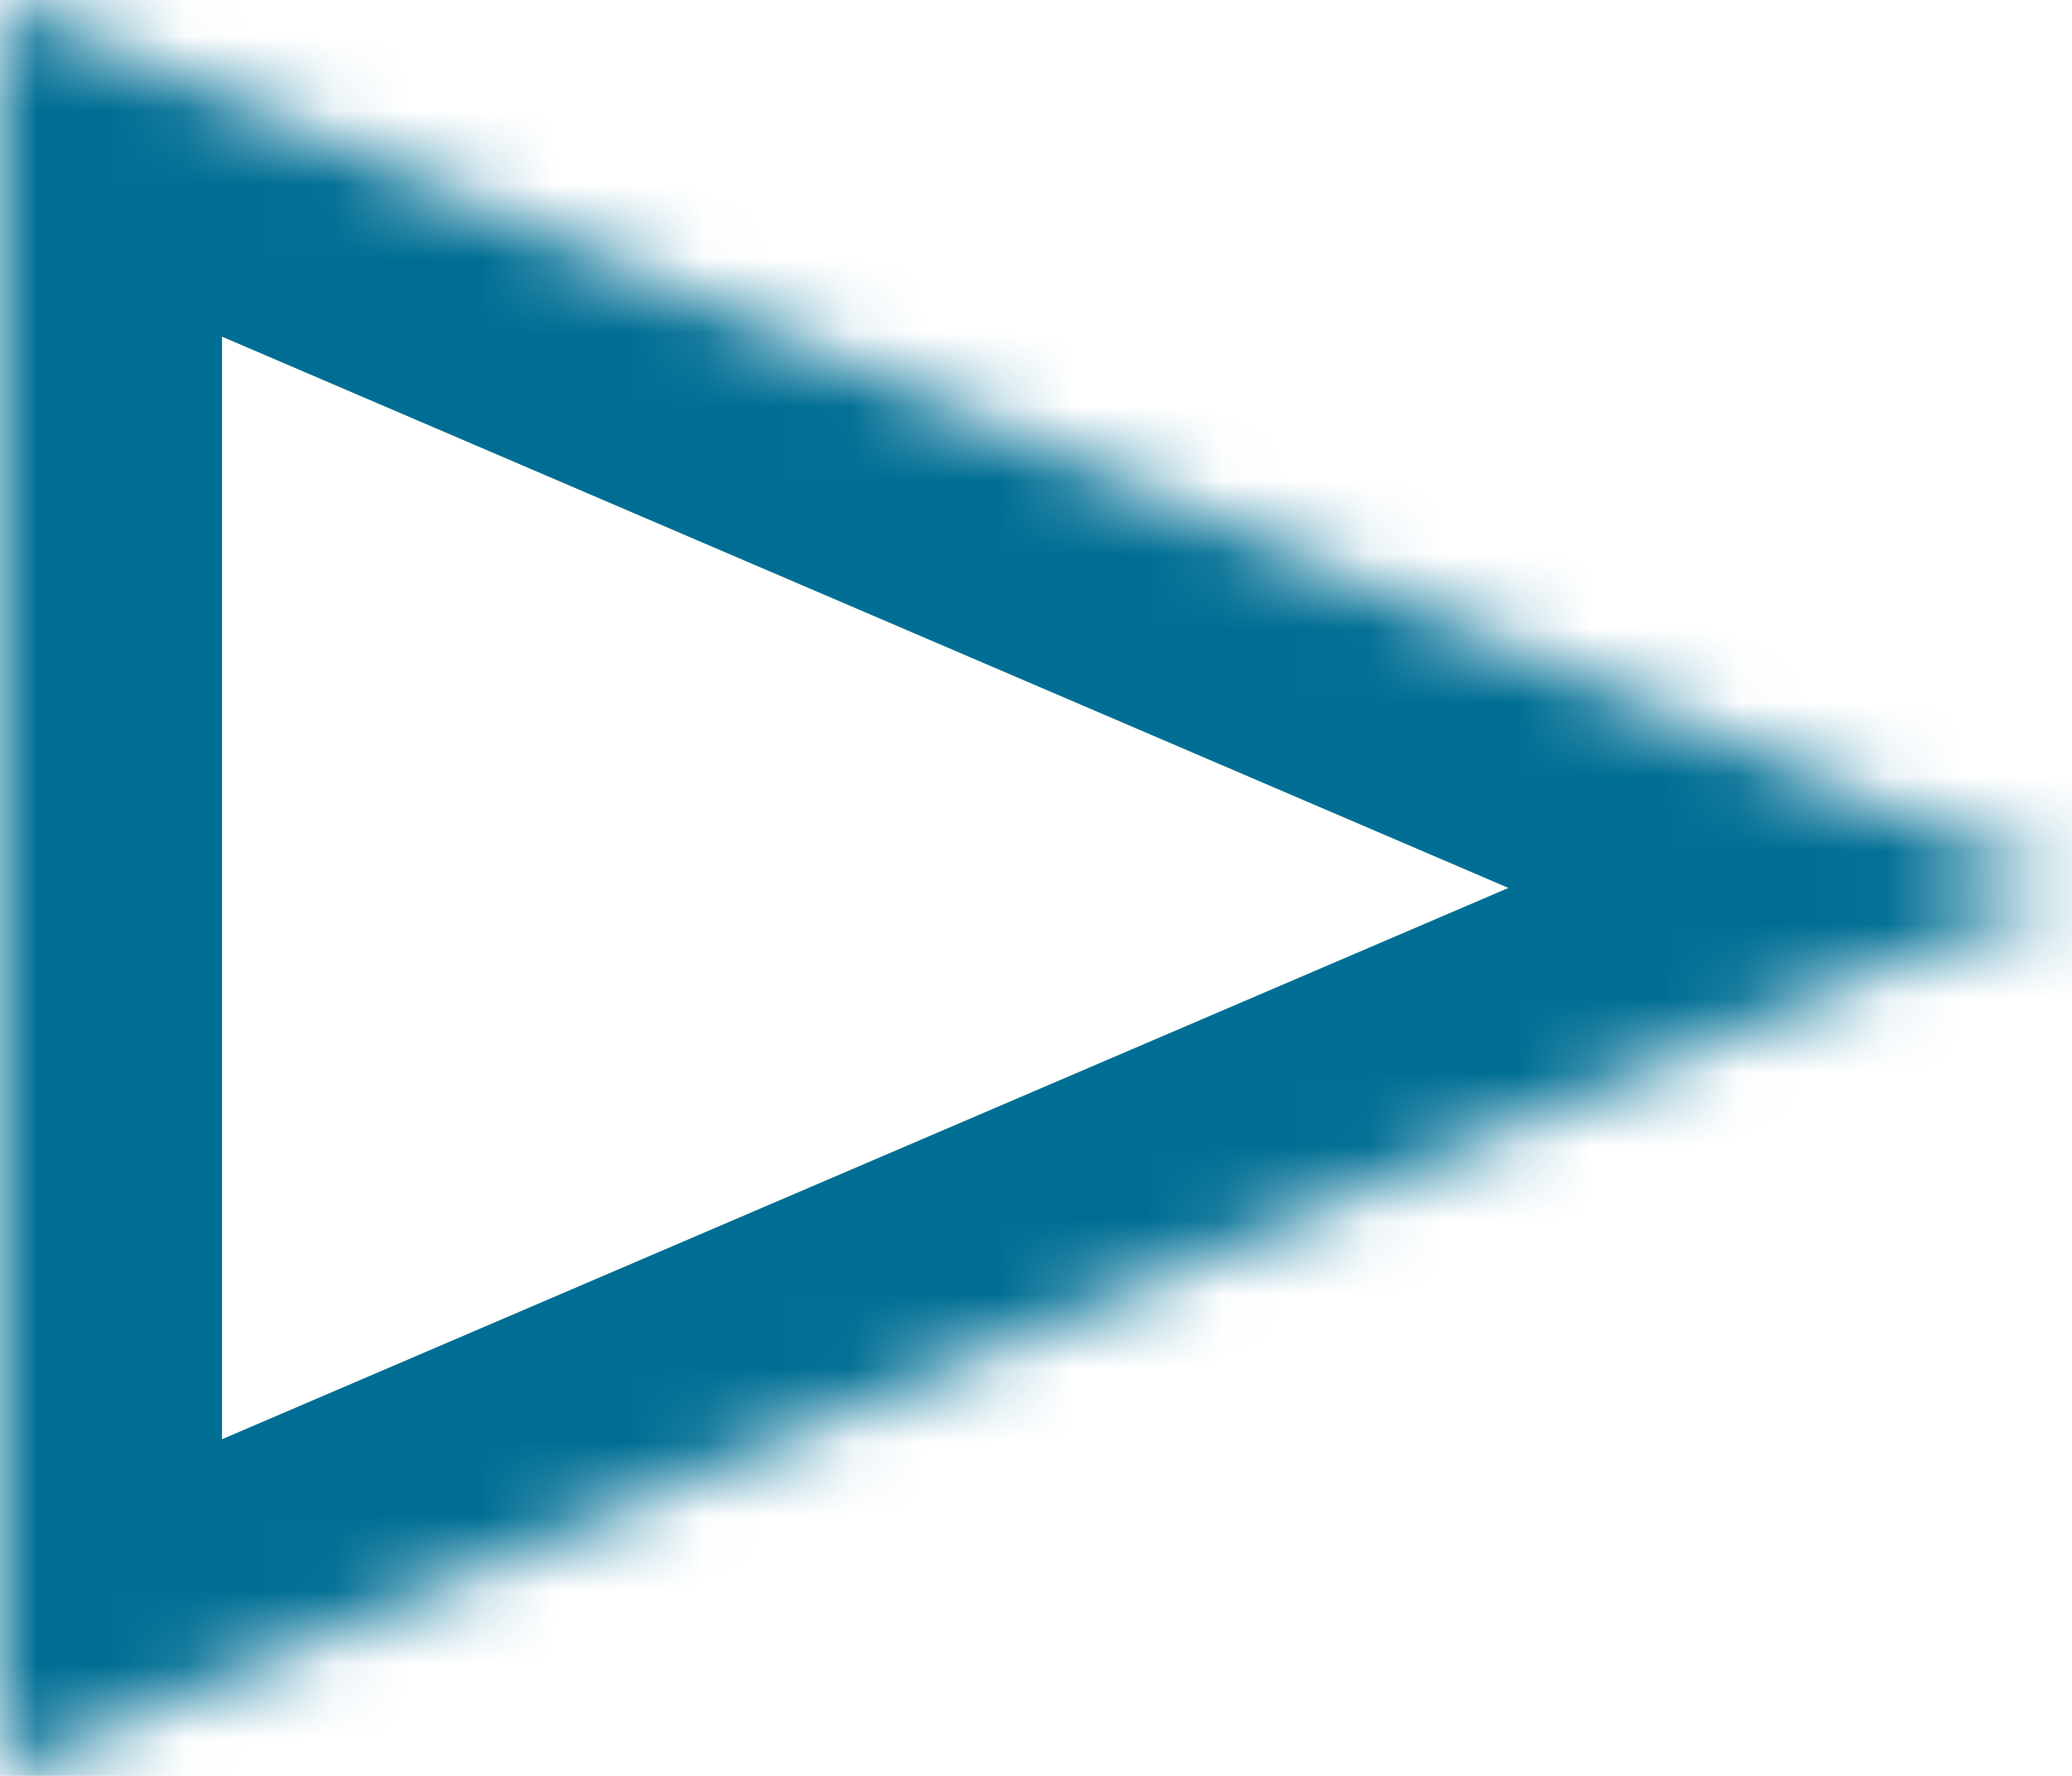 <?xml version="1.0" encoding="UTF-8"?>
<svg width="28px" height="24px" viewBox="0 0 28 24" version="1.1" xmlns="http://www.w3.org/2000/svg" xmlns:xlink="http://www.w3.org/1999/xlink">
    <!-- Generator: Sketch 42 (36781) - http://www.bohemiancoding.com/sketch -->
    <title>Arrow</title>
    <desc>Created with Sketch.</desc>
    <defs>
        <polygon id="path-1" points="0 0 24 0 12 28"></polygon>
        <mask id="mask-2" maskContentUnits="userSpaceOnUse" maskUnits="objectBoundingBox" x="0" y="0" width="24" height="28" fill="white">
            <use xlink:href="#path-1"></use>
        </mask>
    </defs>
    <g id="Mocks" stroke="none" stroke-width="1" fill="none" fill-rule="evenodd">
        <g id="home-1" transform="translate(-951, -486)" stroke="#006e94" stroke-width="6">
            <g id="arrow-outline" transform="translate(965, 498) rotate(-90) translate(-965, -498) translate(953, 484)">
                <use id="arrow" mask="url(#mask-2)" xlink:href="#path-1"></use>
            </g>
        </g>
    </g>
</svg>
